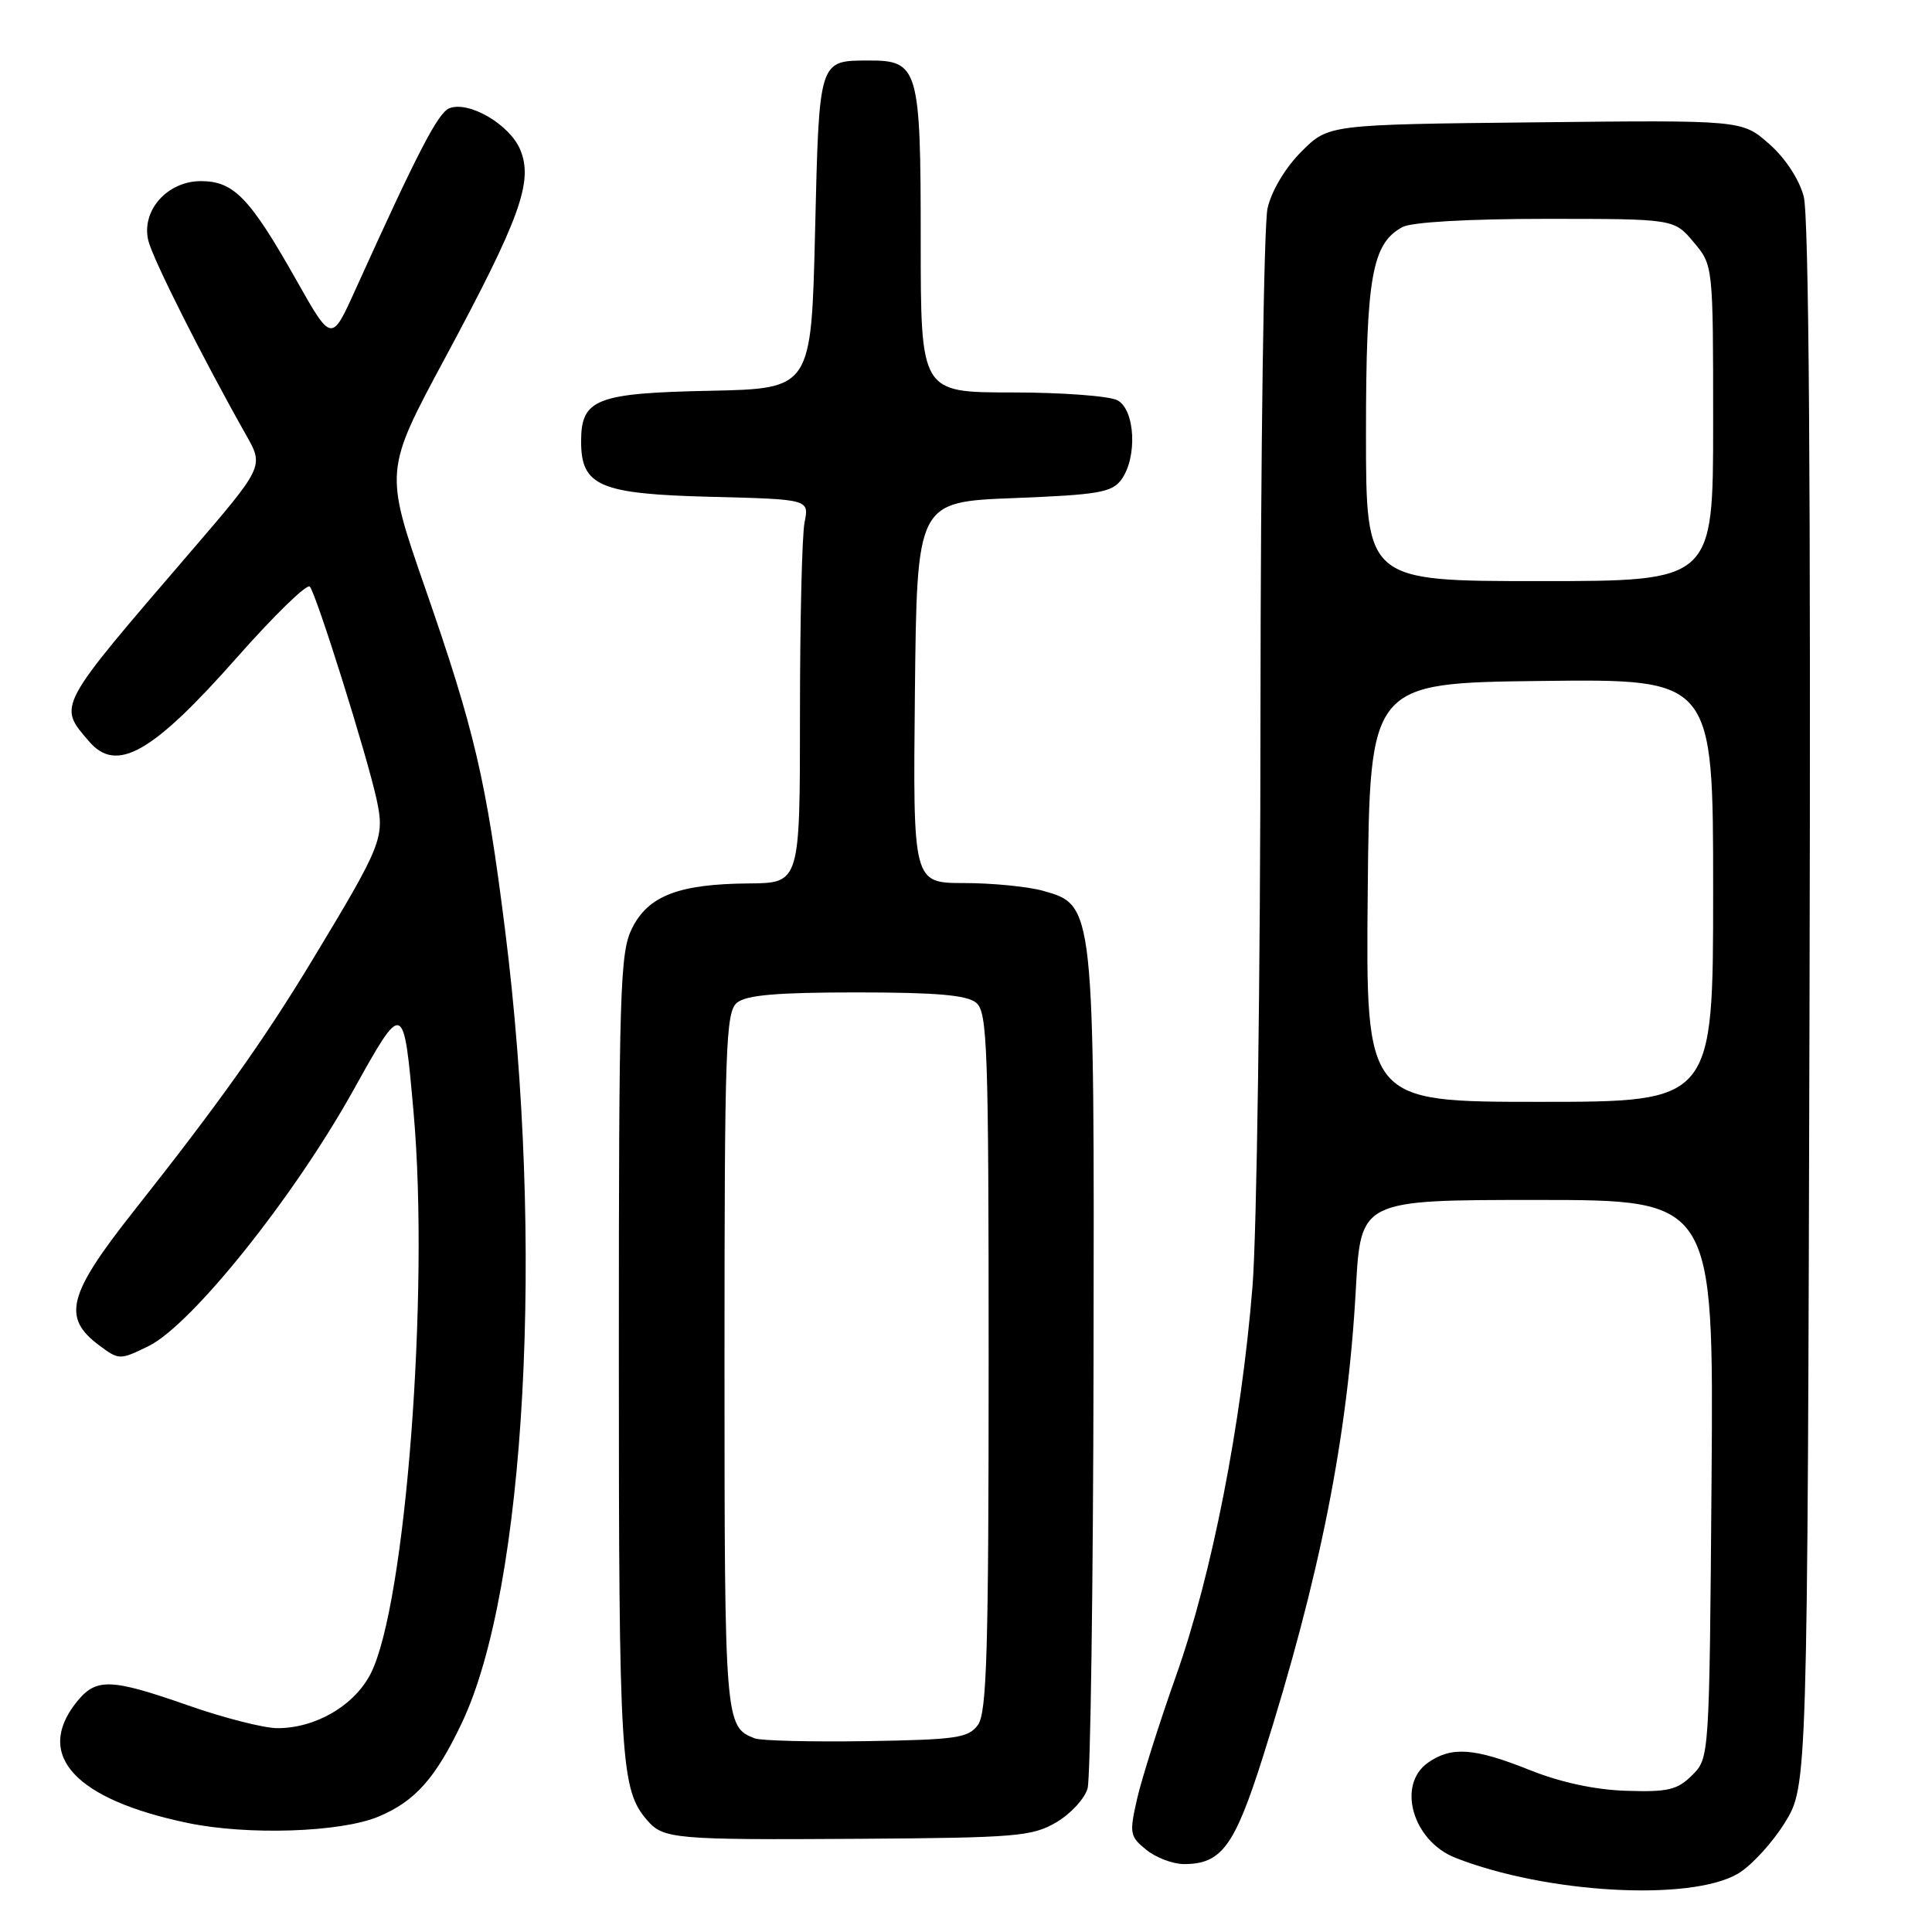 <?xml version="1.0" encoding="UTF-8" standalone="no"?>
<!DOCTYPE svg PUBLIC "-//W3C//DTD SVG 1.1//EN" "http://www.w3.org/Graphics/SVG/1.1/DTD/svg11.dtd" >
<svg xmlns="http://www.w3.org/2000/svg" xmlns:xlink="http://www.w3.org/1999/xlink" version="1.1" viewBox="0 0 256 256">
 <g >
 <path fill="currentColor"
d=" M 230.27 248.28 C 232.03 247.25 234.83 244.21 236.49 241.53 C 239.50 236.66 239.50 236.66 239.77 133.25 C 239.95 64.47 239.69 28.57 239.00 26.02 C 238.39 23.73 236.53 20.91 234.40 19.05 C 230.83 15.91 230.83 15.91 203.43 16.21 C 176.03 16.50 176.03 16.50 172.45 20.08 C 170.33 22.20 168.49 25.27 167.96 27.58 C 167.46 29.74 167.04 59.90 167.02 94.60 C 167.01 129.31 166.53 163.46 165.96 170.50 C 164.48 188.77 160.57 208.69 155.85 222.00 C 153.61 228.32 151.28 235.69 150.67 238.36 C 149.63 242.92 149.70 243.34 151.89 245.11 C 153.17 246.15 155.42 247.00 156.89 247.00 C 161.86 247.00 163.59 244.65 167.35 232.77 C 174.91 208.89 178.58 190.43 179.66 170.75 C 180.31 159.00 180.31 159.00 203.69 159.00 C 227.07 159.00 227.07 159.00 226.79 195.97 C 226.50 232.95 226.50 232.95 224.22 235.22 C 222.26 237.18 221.02 237.47 215.50 237.29 C 211.34 237.16 206.80 236.18 202.70 234.54 C 195.35 231.60 192.33 231.38 189.22 233.56 C 185.04 236.49 187.19 243.94 192.85 246.17 C 204.87 250.89 223.95 251.97 230.27 248.28 Z  M 139.96 241.47 C 141.87 240.35 143.74 238.32 144.11 236.97 C 144.49 235.61 144.85 210.32 144.90 180.77 C 145.01 119.81 145.03 119.94 138.15 118.02 C 136.14 117.47 131.45 117.01 127.73 117.01 C 120.97 117.00 120.97 117.00 121.23 91.75 C 121.50 66.50 121.50 66.50 134.33 66.00 C 145.54 65.56 147.34 65.25 148.58 63.56 C 150.73 60.62 150.42 54.30 148.07 53.04 C 147.00 52.47 140.70 52.00 134.07 52.00 C 122.00 52.00 122.00 52.00 122.00 31.83 C 122.00 9.04 121.70 7.99 115.10 8.02 C 108.46 8.04 108.55 7.76 108.00 30.71 C 107.50 51.50 107.50 51.50 94.05 51.78 C 78.96 52.09 77.00 52.87 77.00 58.50 C 77.00 64.41 79.46 65.46 94.21 65.83 C 107.22 66.16 107.22 66.16 106.61 69.21 C 106.27 70.88 106.00 82.32 106.00 94.62 C 106.00 117.00 106.00 117.00 99.25 117.06 C 89.95 117.13 85.91 118.68 83.75 123.00 C 82.15 126.20 82.00 131.05 82.00 179.60 C 82.00 233.41 82.23 237.12 85.75 241.19 C 87.89 243.68 89.37 243.81 114.00 243.65 C 134.67 243.51 136.78 243.33 139.96 241.47 Z  M 50.13 240.72 C 54.99 238.69 57.71 235.64 61.19 228.31 C 69.68 210.45 72.16 164.85 66.92 123.18 C 64.42 103.33 62.89 96.78 56.34 77.94 C 50.94 62.38 50.94 62.38 58.97 47.44 C 68.93 28.91 70.68 24.06 68.94 19.85 C 67.56 16.51 62.15 13.34 59.55 14.34 C 58.05 14.92 55.36 20.11 47.07 38.44 C 43.93 45.38 43.93 45.38 39.27 37.12 C 33.10 26.20 30.98 24.00 26.62 24.00 C 22.16 24.00 18.70 27.91 19.65 31.87 C 20.22 34.27 26.83 47.41 32.62 57.66 C 34.97 61.81 34.97 61.81 25.22 73.16 C 7.40 93.89 7.66 93.42 11.81 98.25 C 15.46 102.50 20.20 99.80 31.43 87.08 C 36.35 81.52 40.67 77.31 41.05 77.73 C 41.92 78.71 48.63 100.09 49.90 105.92 C 51.00 110.99 50.62 111.94 41.37 127.24 C 34.96 137.84 29.04 146.16 17.80 160.38 C 8.97 171.54 8.18 174.58 13.16 178.28 C 15.77 180.22 15.88 180.22 19.66 178.38 C 25.36 175.59 38.88 158.72 46.80 144.50 C 53.48 132.50 53.48 132.50 54.81 147.50 C 56.91 171.25 53.74 212.71 49.12 221.76 C 46.96 226.00 41.80 229.01 36.72 228.99 C 34.95 228.98 29.68 227.64 25.00 226.00 C 14.54 222.34 12.70 222.30 10.07 225.63 C 4.58 232.62 10.00 238.45 24.86 241.55 C 32.79 243.21 45.14 242.80 50.13 240.72 Z  M 181.23 118.25 C 181.50 90.50 181.50 90.50 204.25 90.23 C 227.00 89.96 227.00 89.96 227.00 117.98 C 227.00 146.00 227.00 146.00 203.98 146.00 C 180.97 146.00 180.97 146.00 181.23 118.25 Z  M 181.00 57.47 C 181.00 36.70 181.79 32.25 185.85 30.08 C 187.07 29.43 194.60 29.00 204.85 29.00 C 221.82 29.00 221.82 29.00 224.41 32.08 C 227.00 35.15 227.00 35.15 227.00 56.08 C 227.00 77.00 227.00 77.00 204.00 77.00 C 181.00 77.00 181.00 77.00 181.00 57.47 Z  M 100.00 230.34 C 96.06 228.83 96.00 228.15 96.00 180.43 C 96.00 138.69 96.16 134.11 97.65 132.87 C 98.88 131.85 102.94 131.50 113.50 131.50 C 124.06 131.50 128.12 131.85 129.35 132.87 C 130.84 134.11 131.00 138.69 131.00 180.43 C 131.00 218.71 130.76 226.95 129.58 228.56 C 128.32 230.29 126.74 230.52 114.83 230.71 C 107.50 230.82 100.83 230.66 100.00 230.34 Z "/>
</g>
</svg>